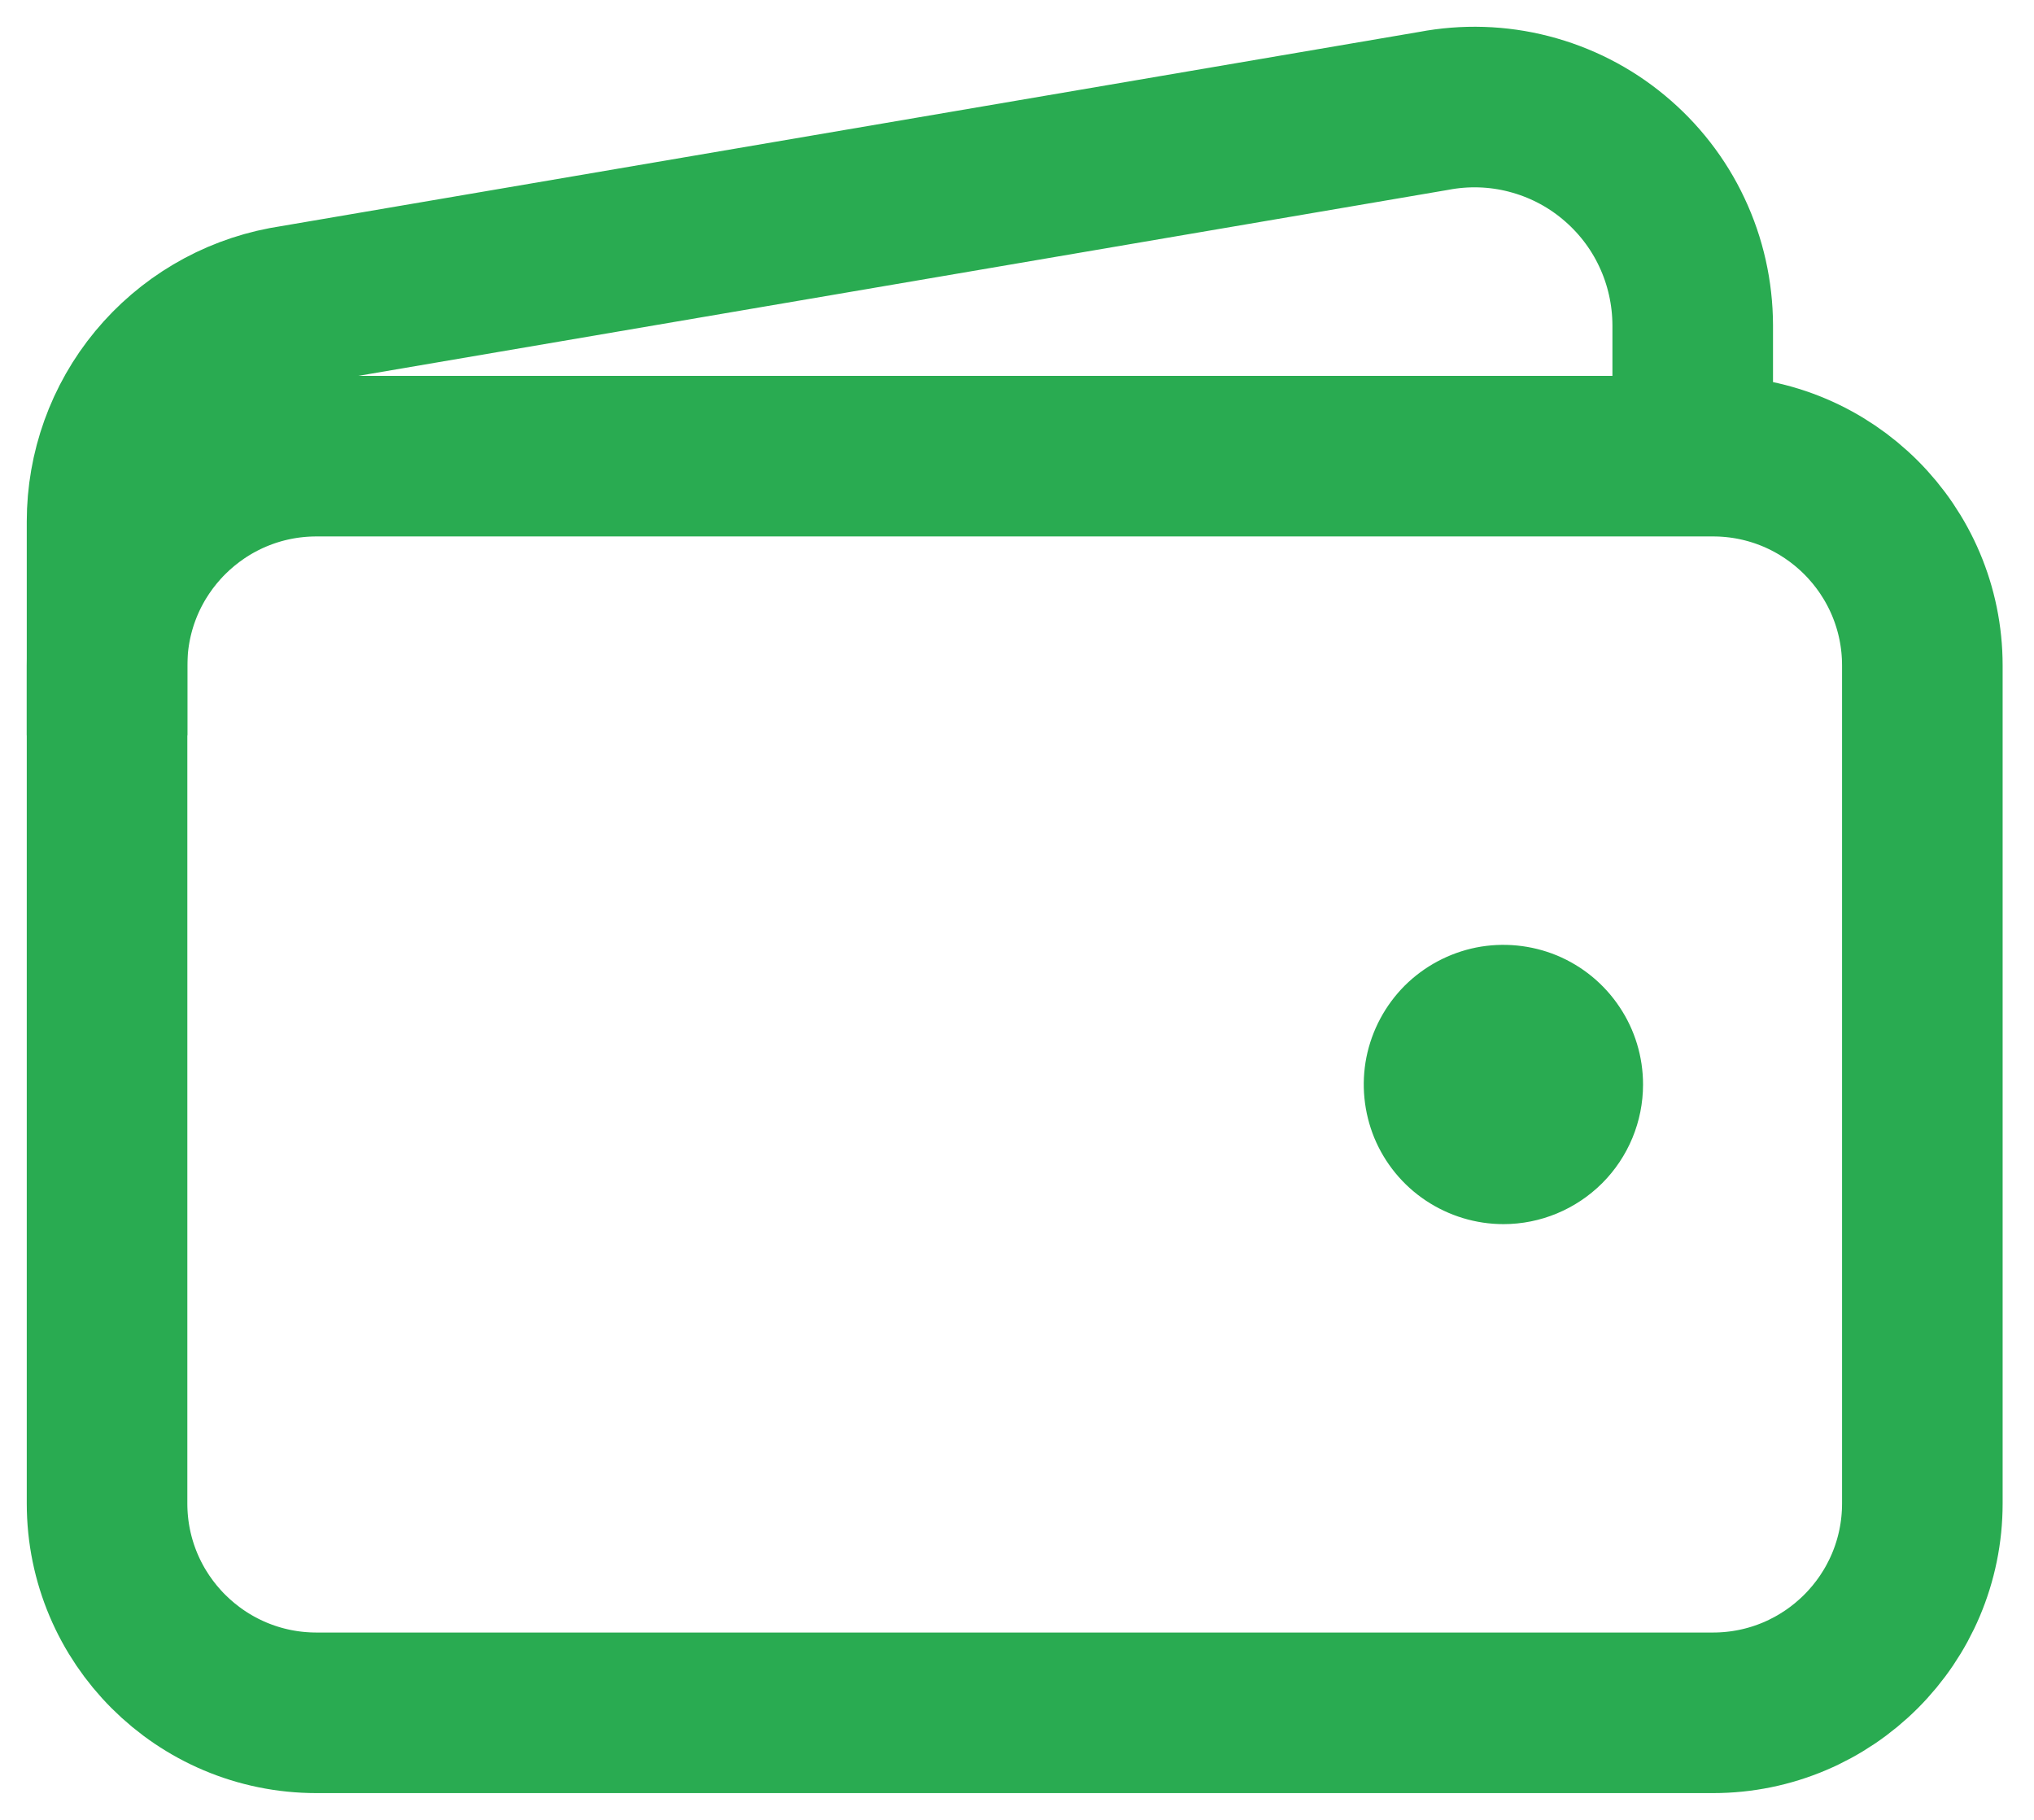 <svg width="19" height="17" viewBox="0 0 19 17" fill="none" xmlns="http://www.w3.org/2000/svg">
<path d="M16.001 4.261H2.957C1.876 4.261 1 5.137 1 6.217V14.044C1 15.124 1.876 16 2.957 16H16.001C17.081 16 17.957 15.124 17.957 14.044V6.217C17.957 5.137 17.081 4.261 16.001 4.261Z" stroke="#29AB51" stroke-width="1.5" stroke-linejoin="round"/>
<path d="M15.812 4.26V3.037C15.811 2.738 15.745 2.441 15.617 2.17C15.49 1.899 15.303 1.659 15.072 1.468C14.841 1.276 14.571 1.139 14.28 1.064C13.99 0.989 13.686 0.98 13.392 1.036L2.657 2.868C2.19 2.957 1.77 3.206 1.467 3.572C1.165 3.937 1 4.397 1 4.872V6.869" stroke="#29AB51" stroke-width="1.5" stroke-linejoin="round"/>
<path d="M14.044 11.435C13.786 11.435 13.534 11.358 13.319 11.215C13.104 11.072 12.937 10.868 12.838 10.63C12.74 10.391 12.714 10.129 12.764 9.876C12.815 9.623 12.939 9.391 13.121 9.208C13.304 9.026 13.536 8.902 13.789 8.851C14.042 8.801 14.305 8.827 14.543 8.925C14.781 9.024 14.985 9.191 15.128 9.406C15.272 9.62 15.348 9.873 15.348 10.131C15.348 10.476 15.211 10.808 14.966 11.053C14.721 11.297 14.39 11.435 14.044 11.435Z" fill="#29AB51"/>
</svg>
